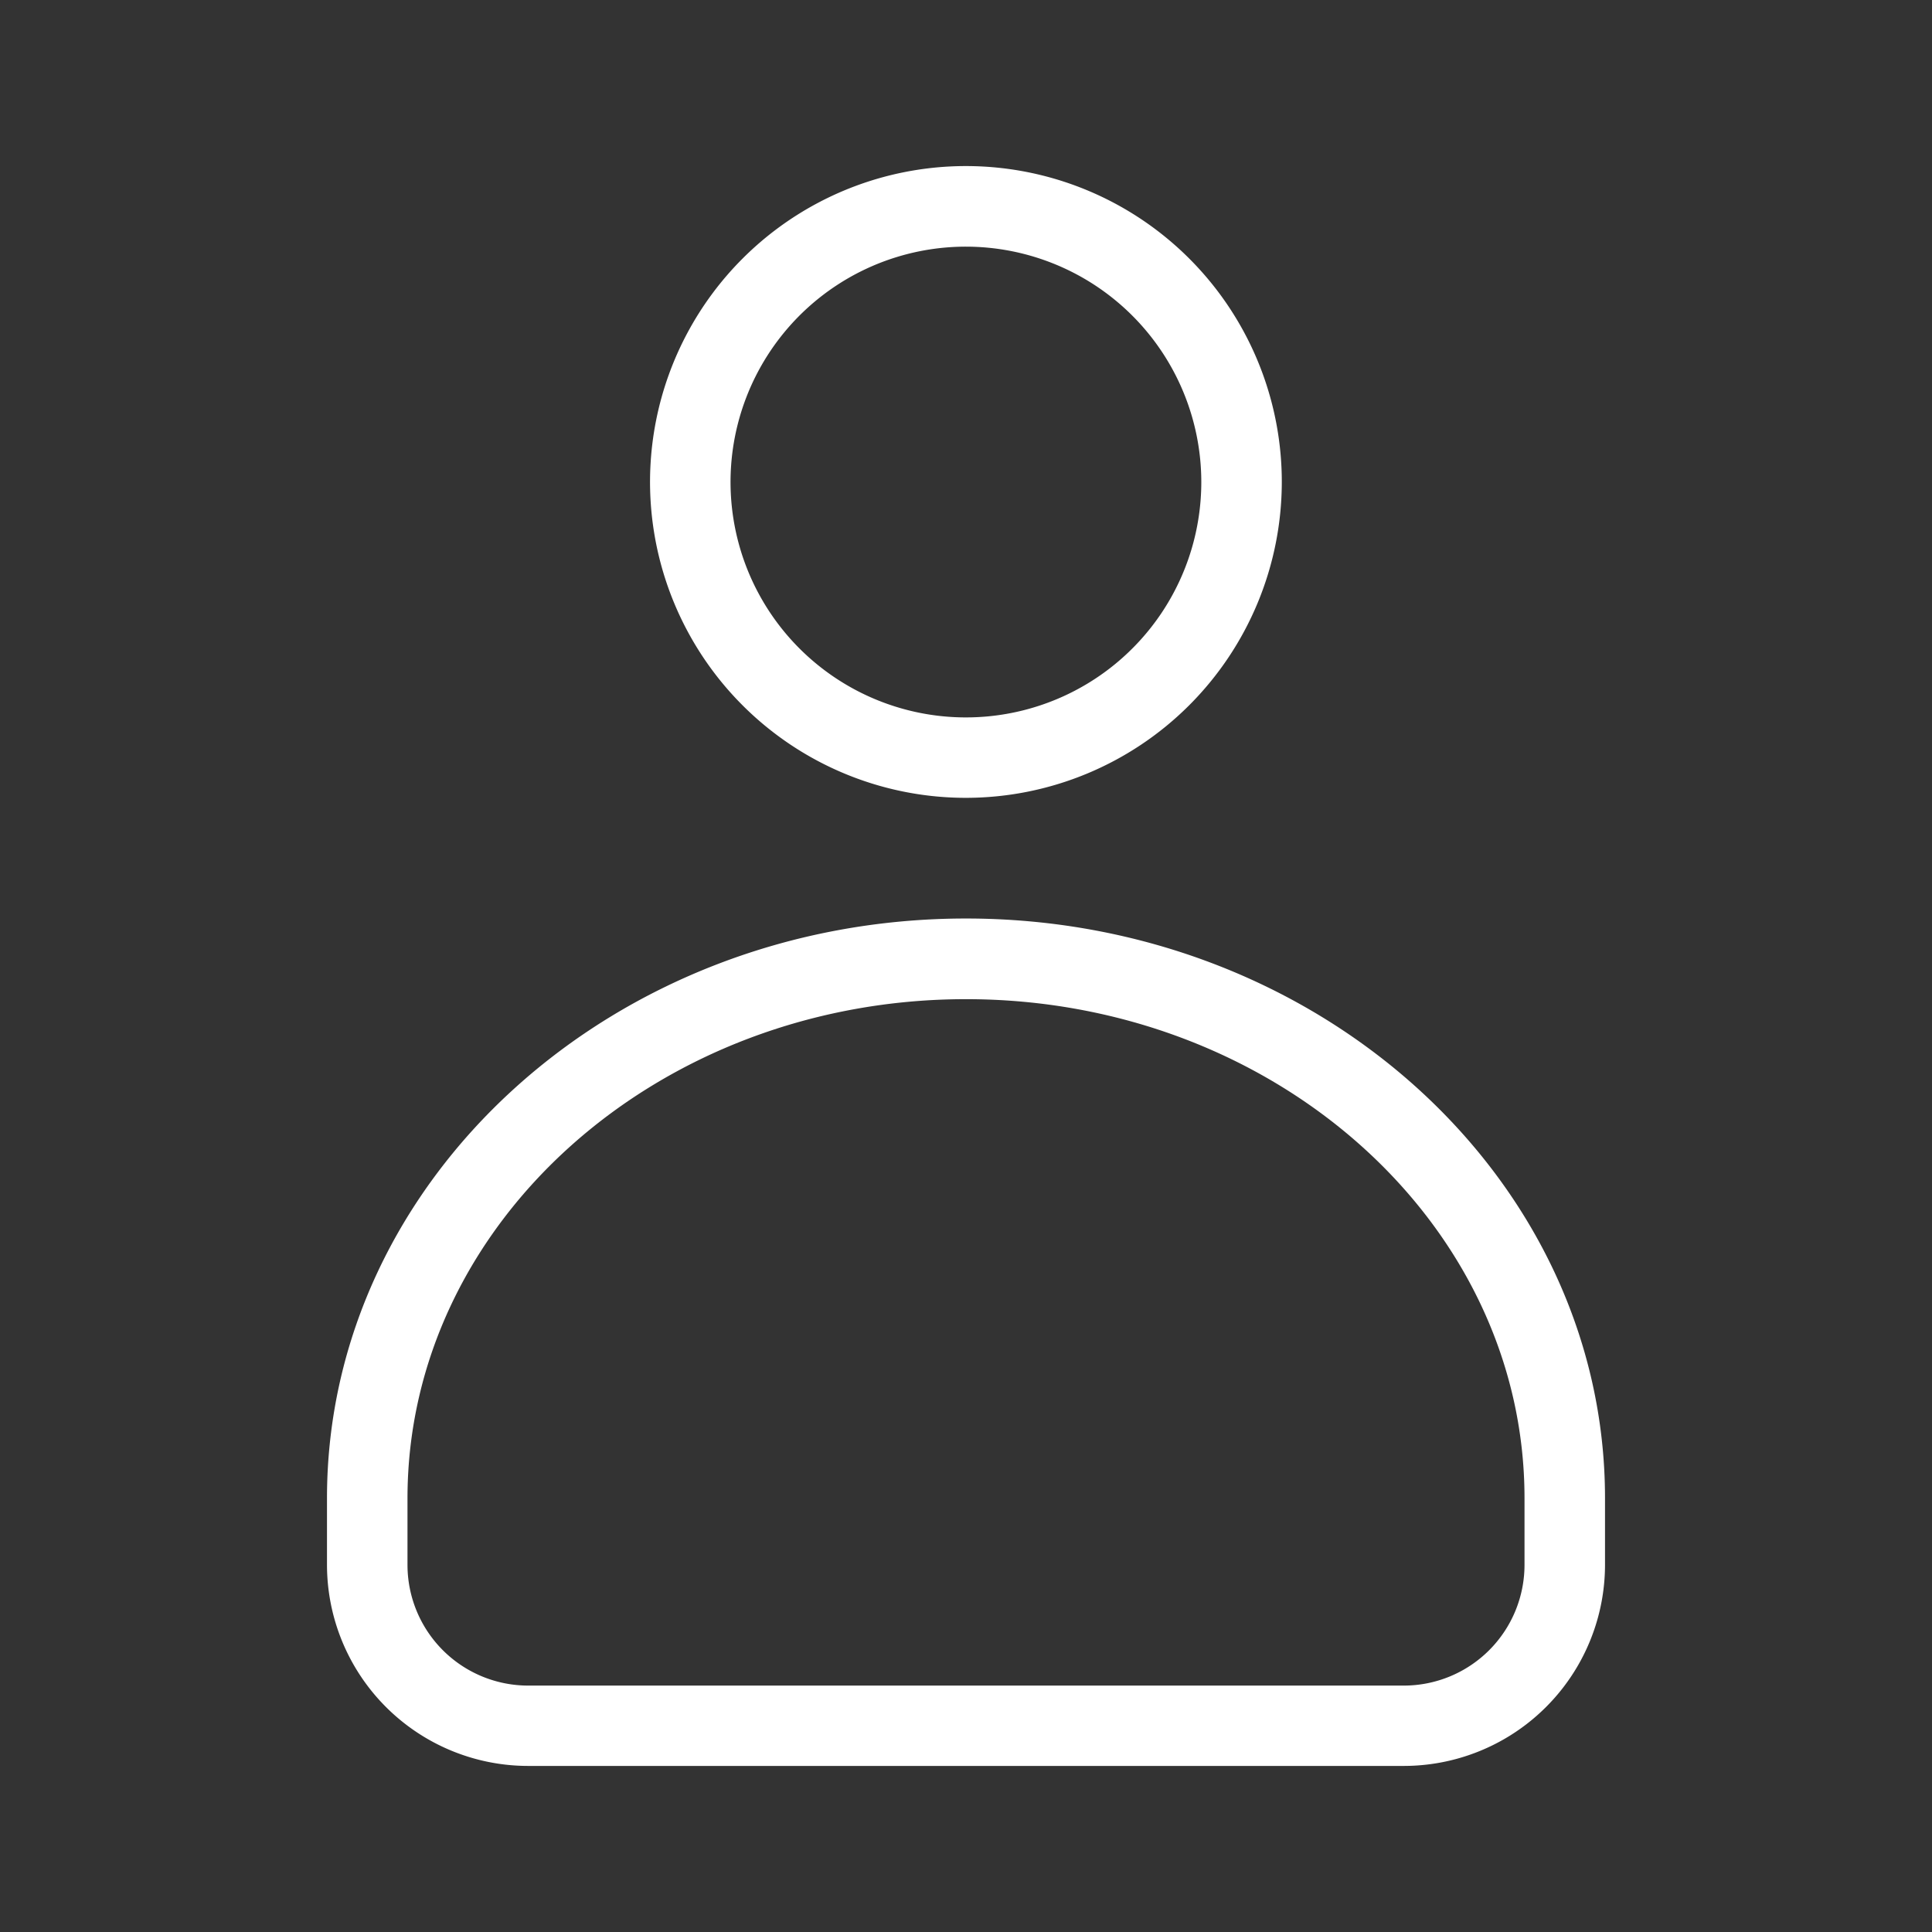 <svg xmlns="http://www.w3.org/2000/svg" viewBox="0 0 24 24">

  <rect x="0" y="0" width="24" height="24" fill="#333333" stroke="none"/>

  <g id="User">
    <g fill="#FFFF">
      <path  d="M17.438,21.937H6.562a2.5,2.5,0,0,1-2.5-2.5V18.61c0-3.969,3.561-7.2,7.938-7.2s7.938,3.229,7.938,7.2v.827A2.5,2.5,0,0,1,17.438,21.937ZM12,12.412c-3.826,0-6.938,2.78-6.938,6.2v.827a1.5,1.5,0,0,0,1.5,1.5H17.438a1.5,1.5,0,0,0,1.5-1.5V18.61C18.938,15.192,15.826,12.412,12,12.412Z"/>
      <path  d="M12,9.911a3.924,3.924,0,1,1,3.923-3.924A3.927,3.927,0,0,1,12,9.911Zm0-6.847a2.924,2.924,0,1,0,2.923,2.923A2.926,2.926,0,0,0,12,3.064Z"/>
    </g>
  </g>
</svg>
